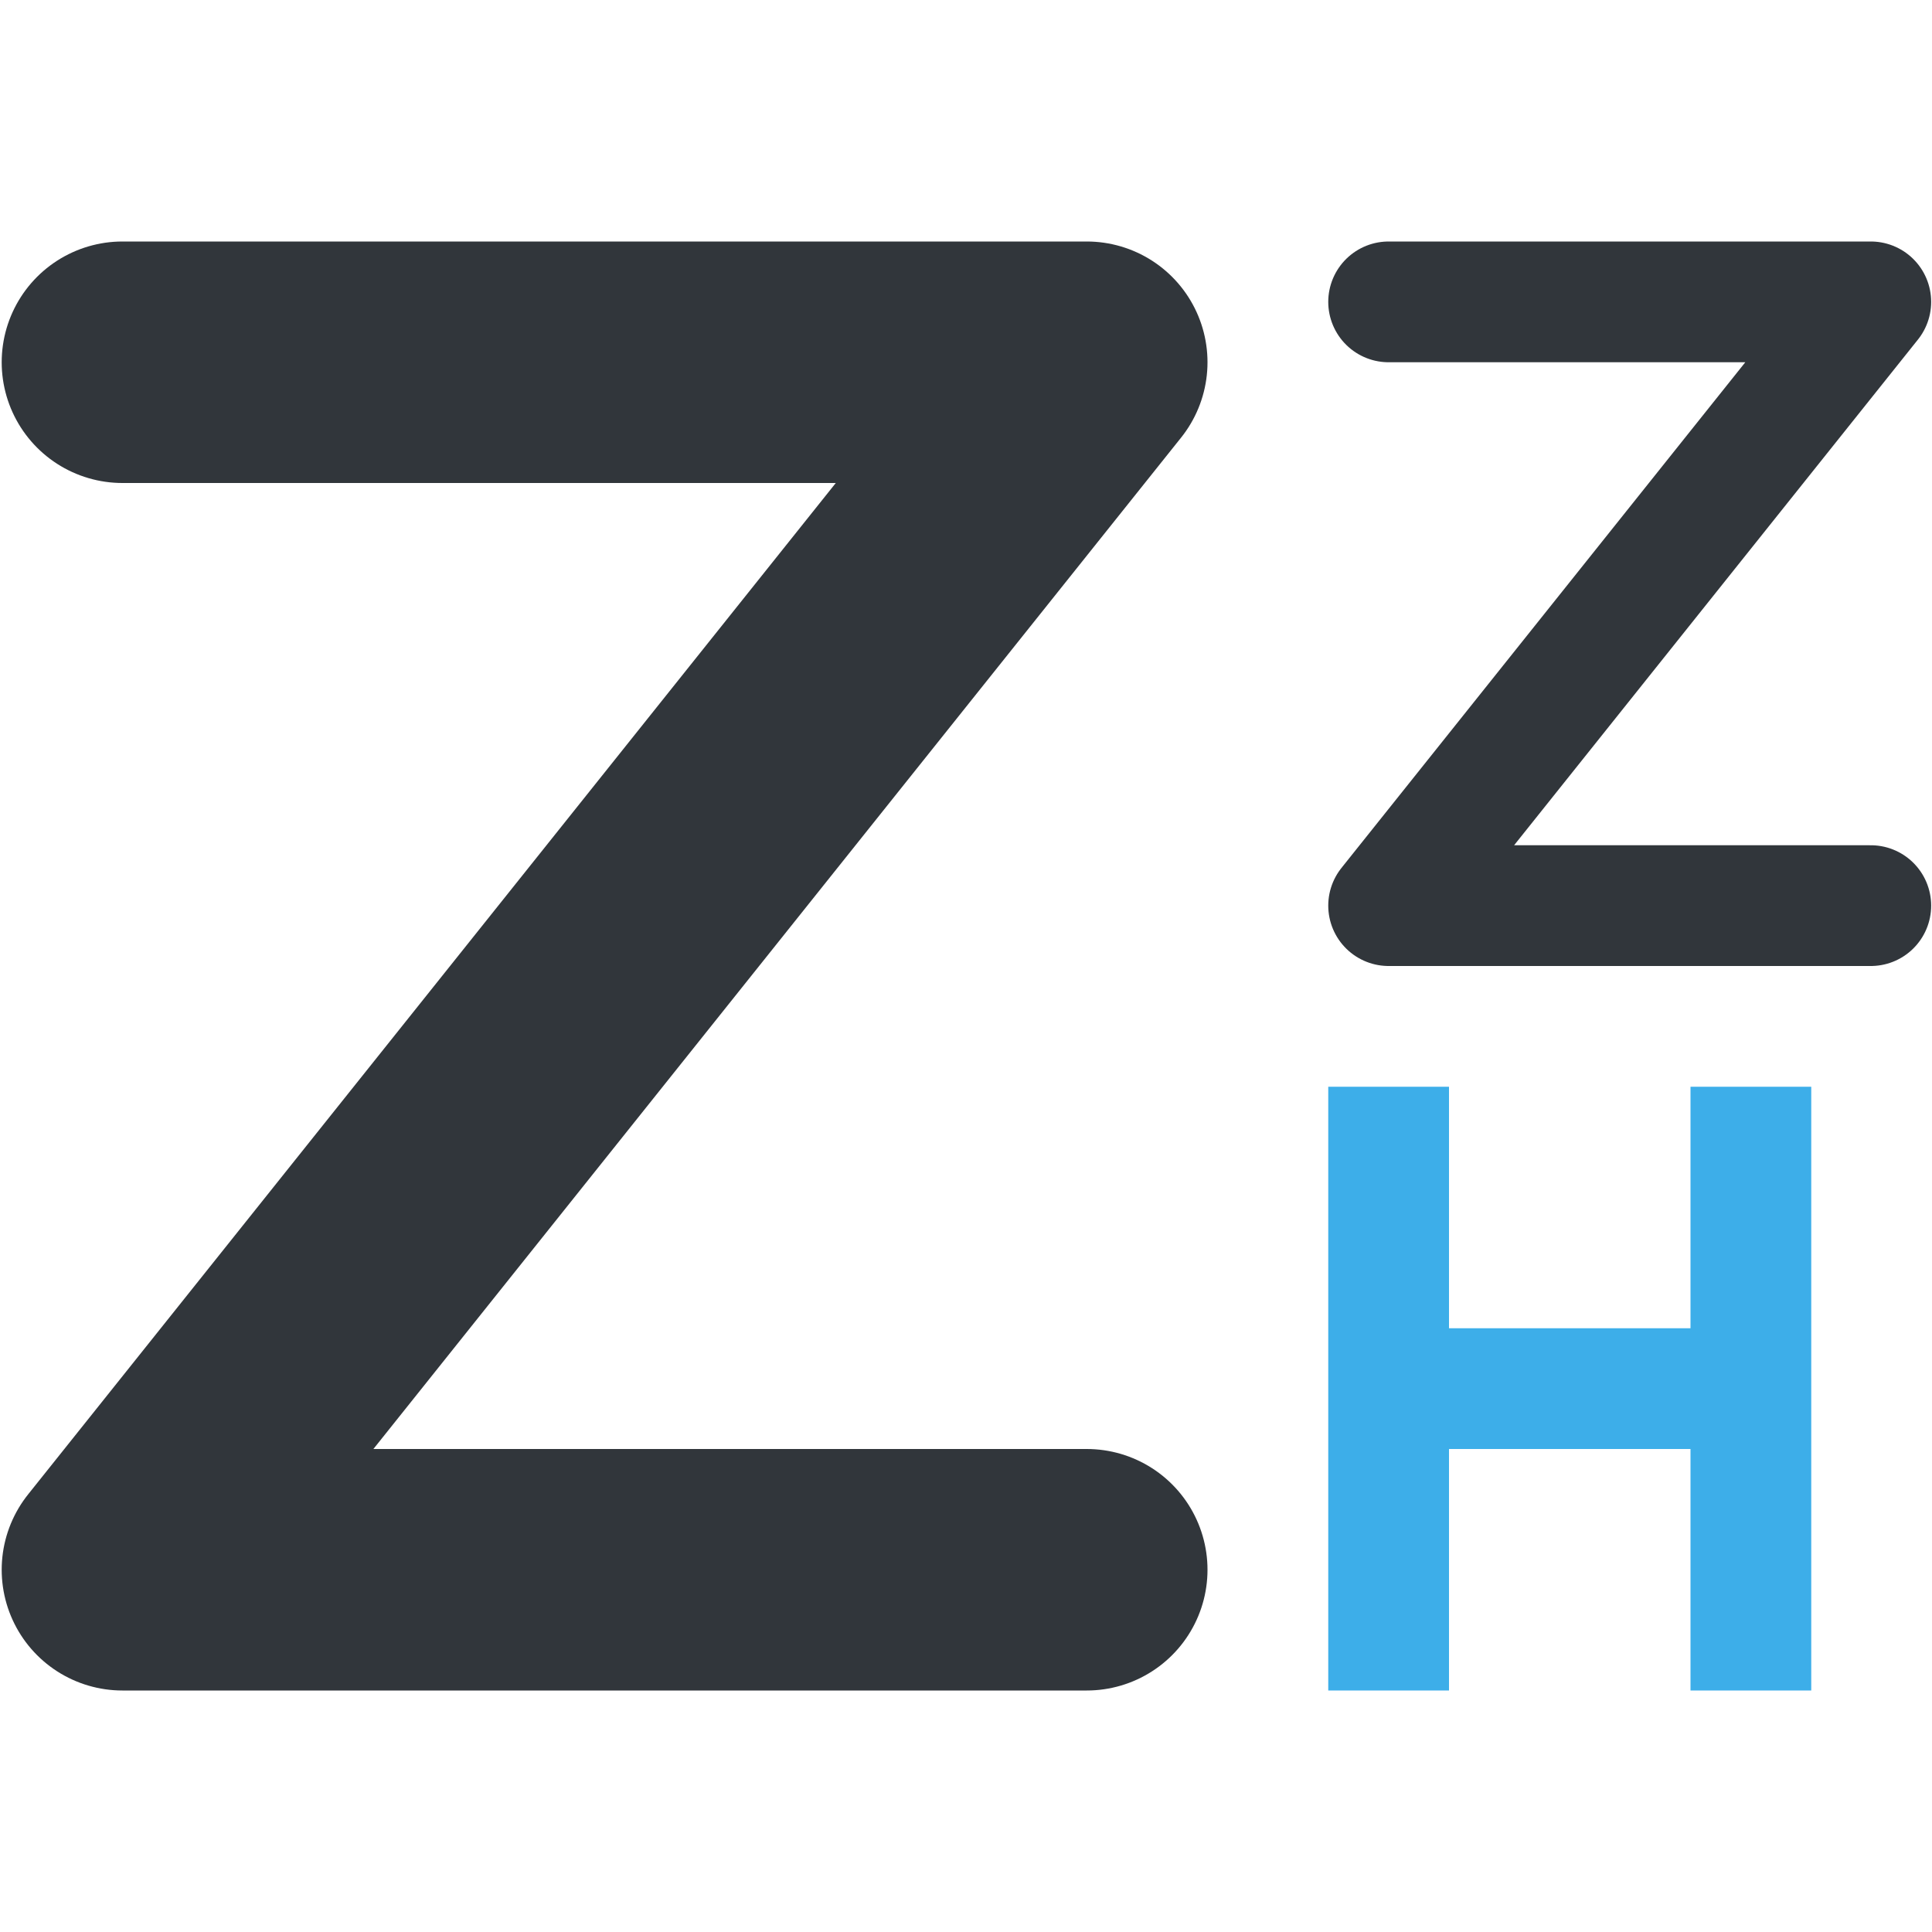 <svg xmlns="http://www.w3.org/2000/svg" width="16" height="16" version="1.1">
 <defs>
  <style id="current-color-scheme" type="text/css">
   .ColorScheme-Text { color:#31363b; } .ColorScheme-Highlight { color:#3daee9; }
  </style>
 </defs>
 <path style="fill:none;stroke:currentColor;stroke-width:2;stroke-linecap:round;stroke-linejoin:round" class="ColorScheme-Text" d="M 1.014,3 H 9 L 1.014,13 H 9"/>
 <path style="fill:none;stroke:currentColor;stroke-linecap:round;stroke-linejoin:round" class="ColorScheme-Text" d="m 11.5,2.5 h 3.993 l -3.993,5 h 3.993"/>
 <path style="fill:currentColor" class="ColorScheme-Highlight" d="M 11 9 L 11 11 L 11 12 L 11 14 L 12 14 L 12 12 L 14 12 L 14 14 L 15 14 L 15 9 L 14 9 L 14 11 L 12 11 L 12 9 L 11 9 z"/>
</svg>
